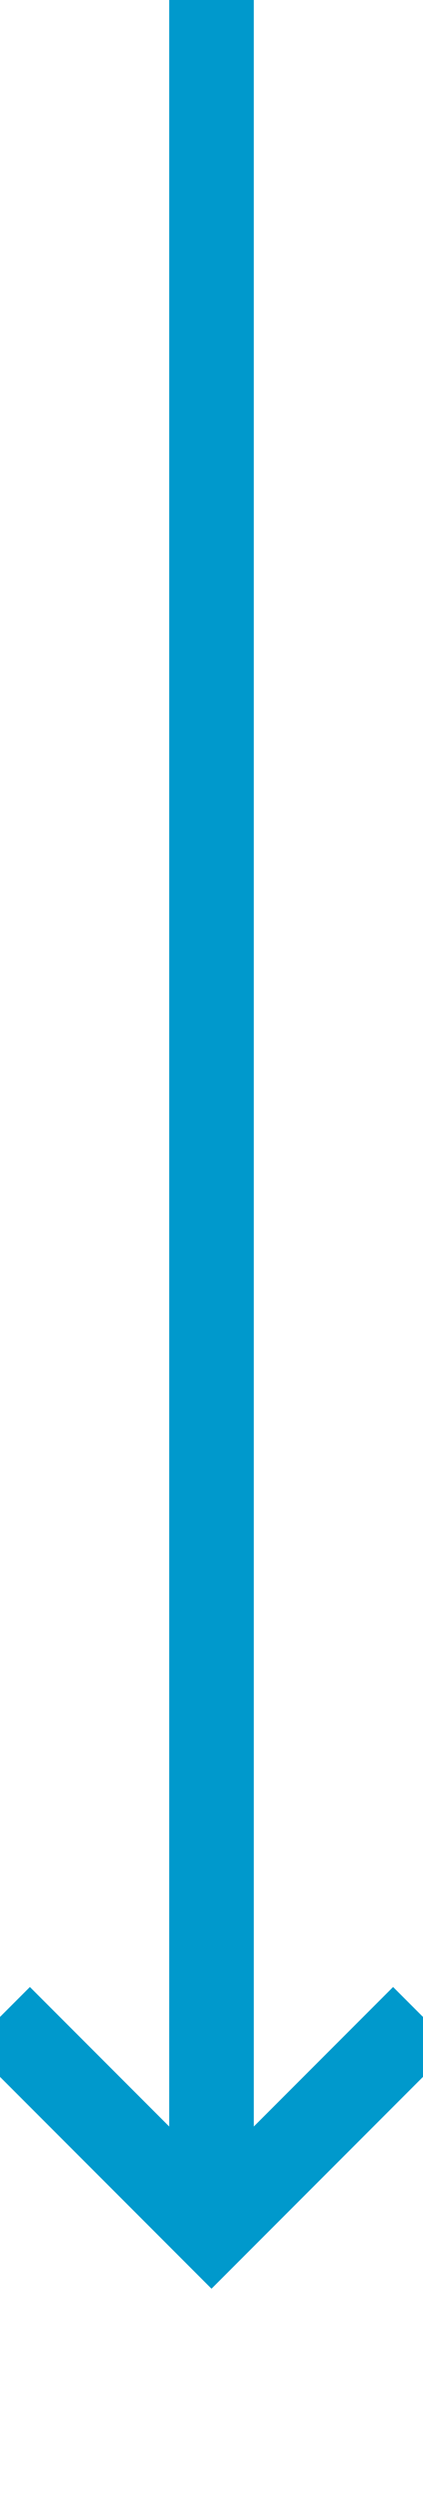 ﻿<?xml version="1.0" encoding="utf-8"?>
<svg version="1.1" xmlns:xlink="http://www.w3.org/1999/xlink" width="10px" height="59px" preserveAspectRatio="xMidYMin meet" viewBox="165 1551  8 59" xmlns="http://www.w3.org/2000/svg">
  <path d="M 169 1551  L 169 1603  " stroke-width="2" stroke="#0099cc" fill="none" />
  <path d="M 173.293 1597.893  L 169 1602.186  L 164.707 1597.893  L 163.293 1599.307  L 168.293 1604.307  L 169 1605.014  L 169.707 1604.307  L 174.707 1599.307  L 173.293 1597.893  Z " fill-rule="nonzero" fill="#0099cc" stroke="none" />
</svg>